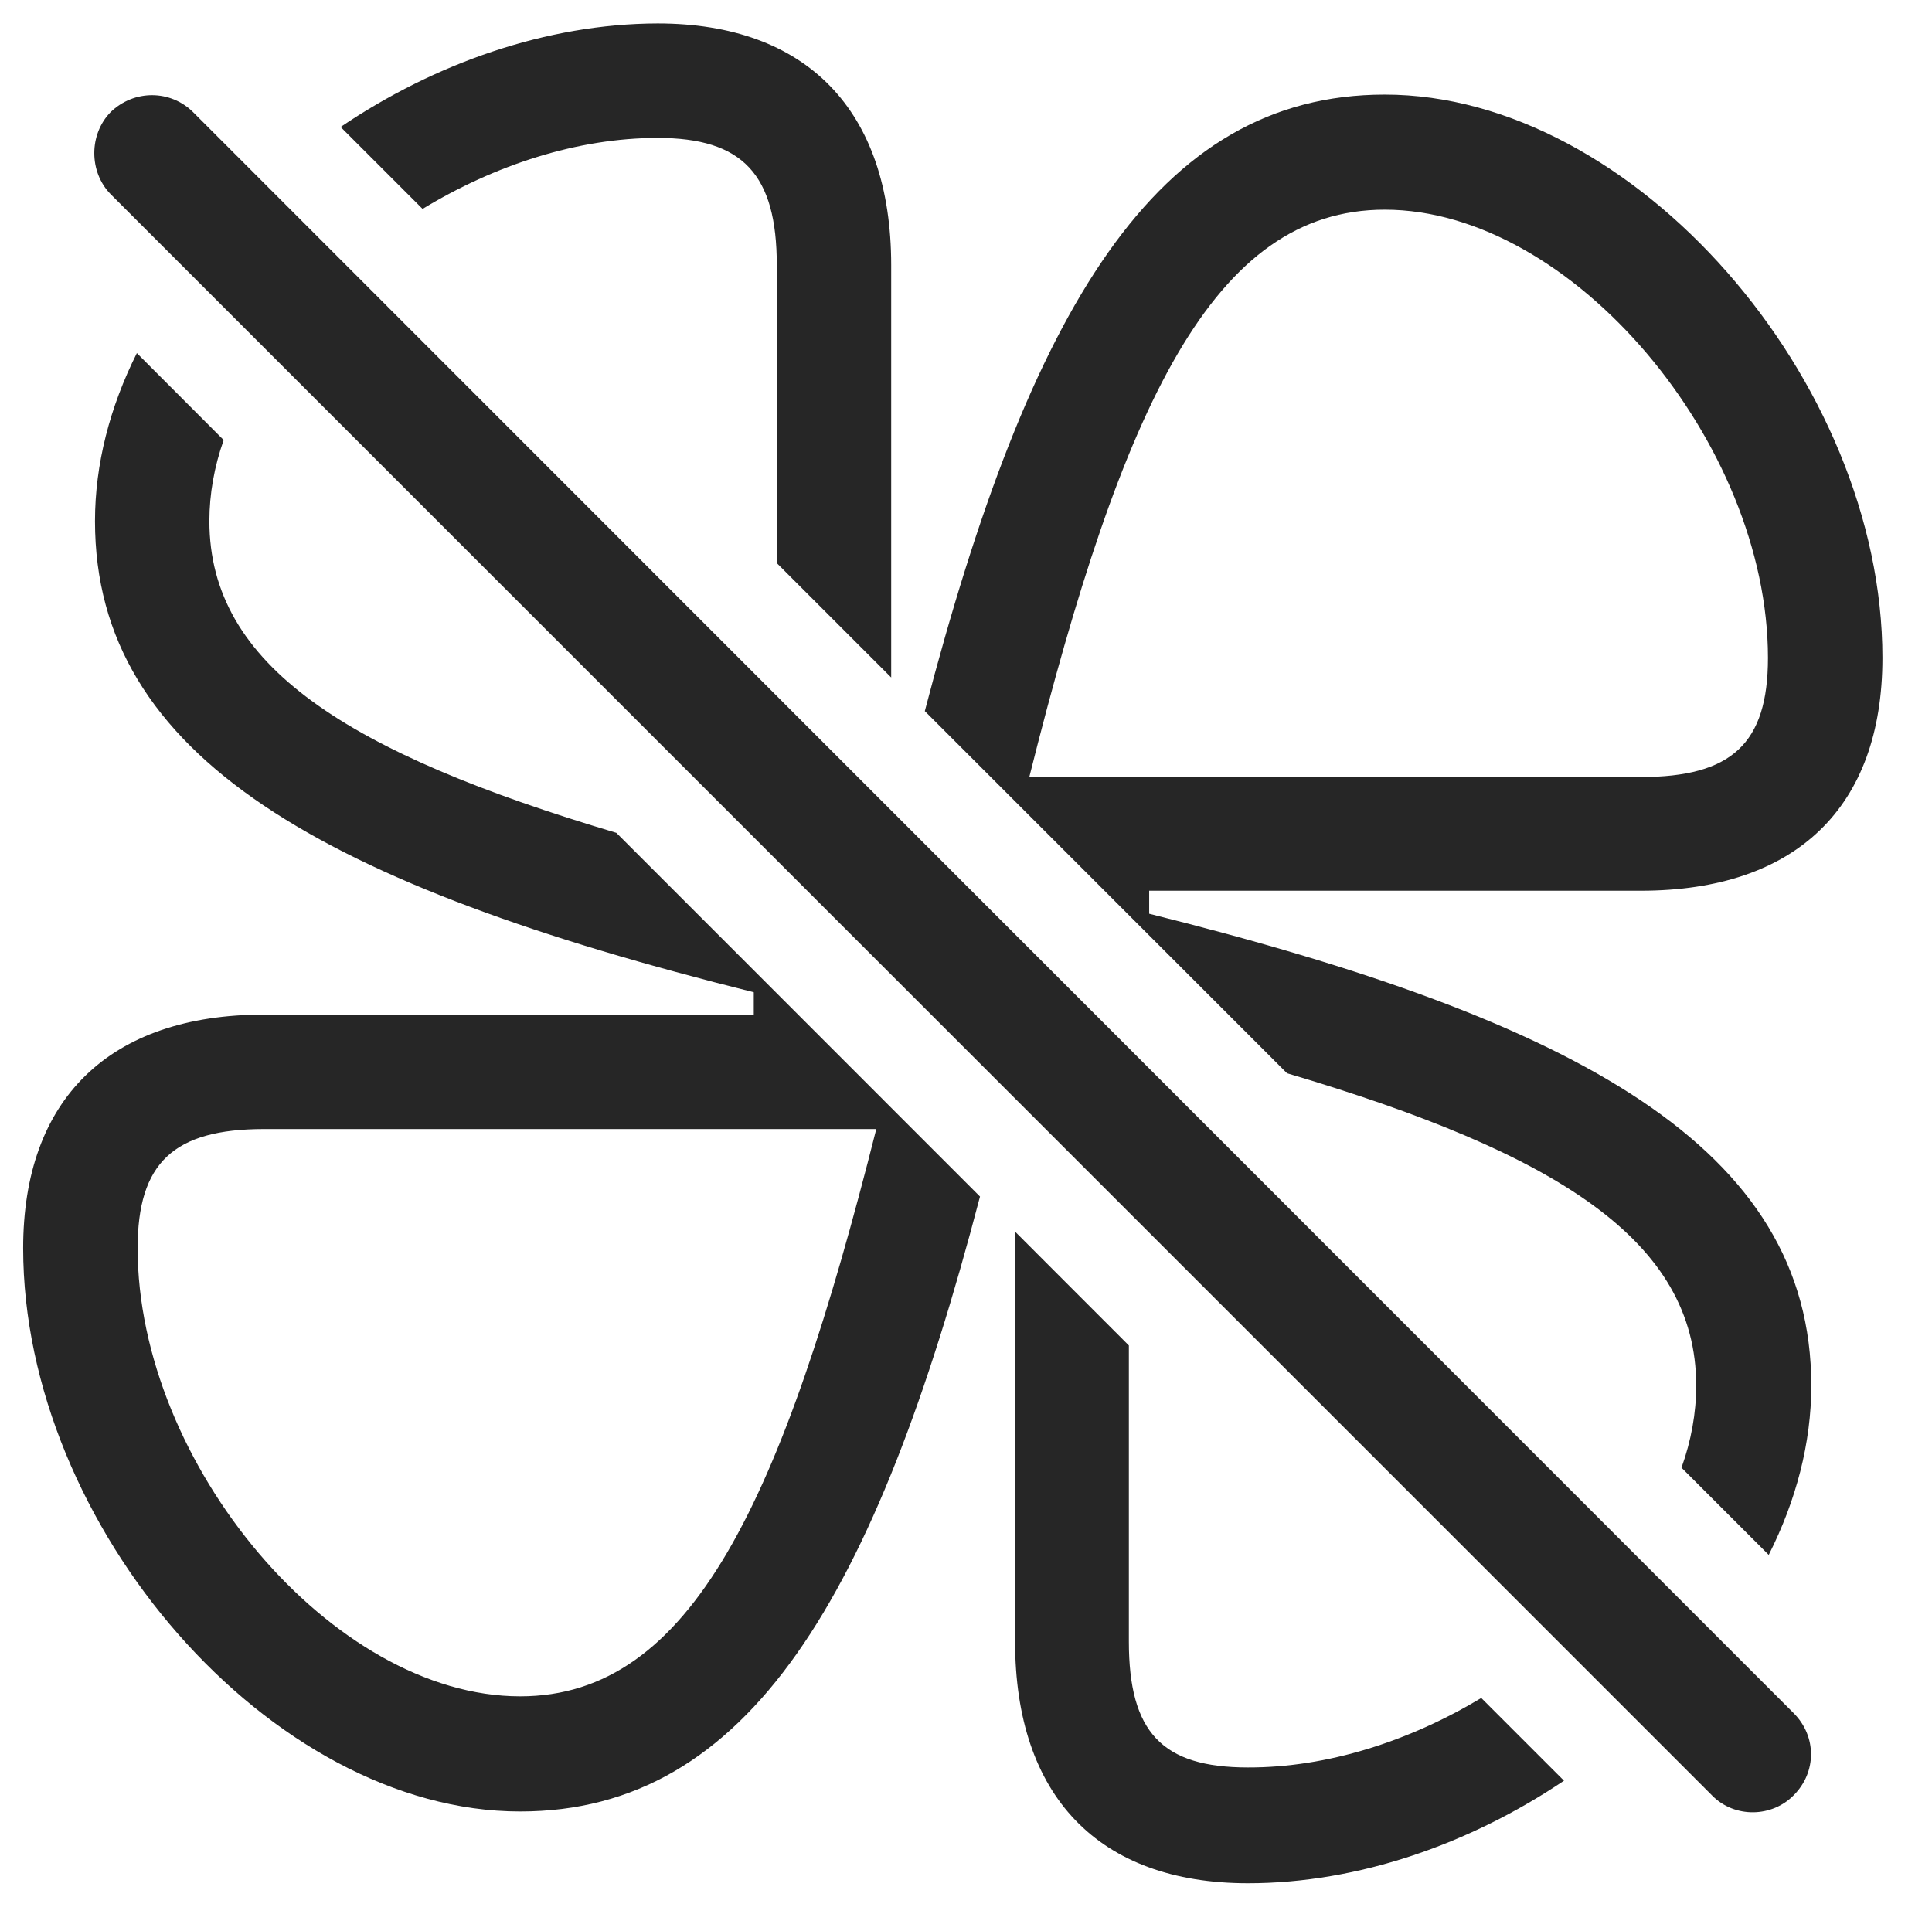 <?xml version="1.0" encoding="UTF-8"?>
<!--Generator: Apple Native CoreSVG 326-->
<!DOCTYPE svg
PUBLIC "-//W3C//DTD SVG 1.1//EN"
       "http://www.w3.org/Graphics/SVG/1.1/DTD/svg11.dtd">
<svg version="1.1" xmlns="http://www.w3.org/2000/svg" xmlns:xlink="http://www.w3.org/1999/xlink" viewBox="0 0 27.866 27.505">
 <g>
  <rect height="27.505" opacity="0" width="27.866" x="0" y="0"/>
  <path d="M16.282 19.409L16.282 23.679C16.282 24.988 16.76 25.496 18 25.496C19.146 25.499 20.329 25.116 21.365 24.494L22.558 25.687C21.2 26.6 19.591 27.166 18 27.166C15.842 27.166 14.641 25.906 14.641 23.679L14.641 17.767ZM3.226 6.348C3.09 6.733 3.02 7.127 3.02 7.517C3.02 9.604 5.019 10.862 8.89 12.014L14.135 17.261C12.627 23.025 10.803 26.131 7.502 26.131C3.909 26.131 0.334 22.019 0.334 18.006C0.334 15.857 1.575 14.636 3.811 14.636L10.872 14.636L10.872 14.314C4.69 12.771 1.37 10.935 1.37 7.517C1.37 6.694 1.585 5.871 1.974 5.094ZM3.811 16.287C2.502 16.287 1.985 16.775 1.985 18.006C1.985 21.111 4.797 24.47 7.502 24.47C9.973 24.47 11.282 21.668 12.639 16.287ZM27.151 9.49C27.151 11.648 25.901 12.849 23.665 12.849L16.575 12.849L16.575 13.181C22.766 14.724 26.125 16.56 26.125 19.988C26.125 20.818 25.906 21.647 25.511 22.43L24.253 21.172C24.393 20.782 24.465 20.384 24.465 19.988C24.465 17.895 22.455 16.636 18.563 15.482L13.339 10.258C14.849 4.467 16.674 1.365 19.973 1.365C23.567 1.365 27.151 5.486 27.151 9.49ZM14.846 11.209L23.665 11.209C24.973 11.209 25.5 10.73 25.5 9.49C25.5 6.394 22.678 3.025 19.973 3.025C17.502 3.025 16.194 5.828 14.846 11.209ZM12.854 3.826L12.854 9.773L11.204 8.123L11.204 3.826C11.204 2.517 10.715 1.99 9.485 1.99C8.328 1.99 7.135 2.382 6.095 3.014L4.913 1.832C6.271 0.914 7.885 0.343 9.485 0.339C11.633 0.339 12.854 1.589 12.854 3.826Z" fill="black" fill-opacity="0.85"/>
  <path d="M24.7 25.906C25.022 26.228 25.559 26.218 25.872 25.896C26.204 25.564 26.204 25.047 25.872 24.714L2.786 1.619C2.463 1.296 1.936 1.287 1.594 1.619C1.282 1.941 1.282 2.478 1.594 2.8Z" fill="black" fill-opacity="0.85"/>
 </g>
</svg>
